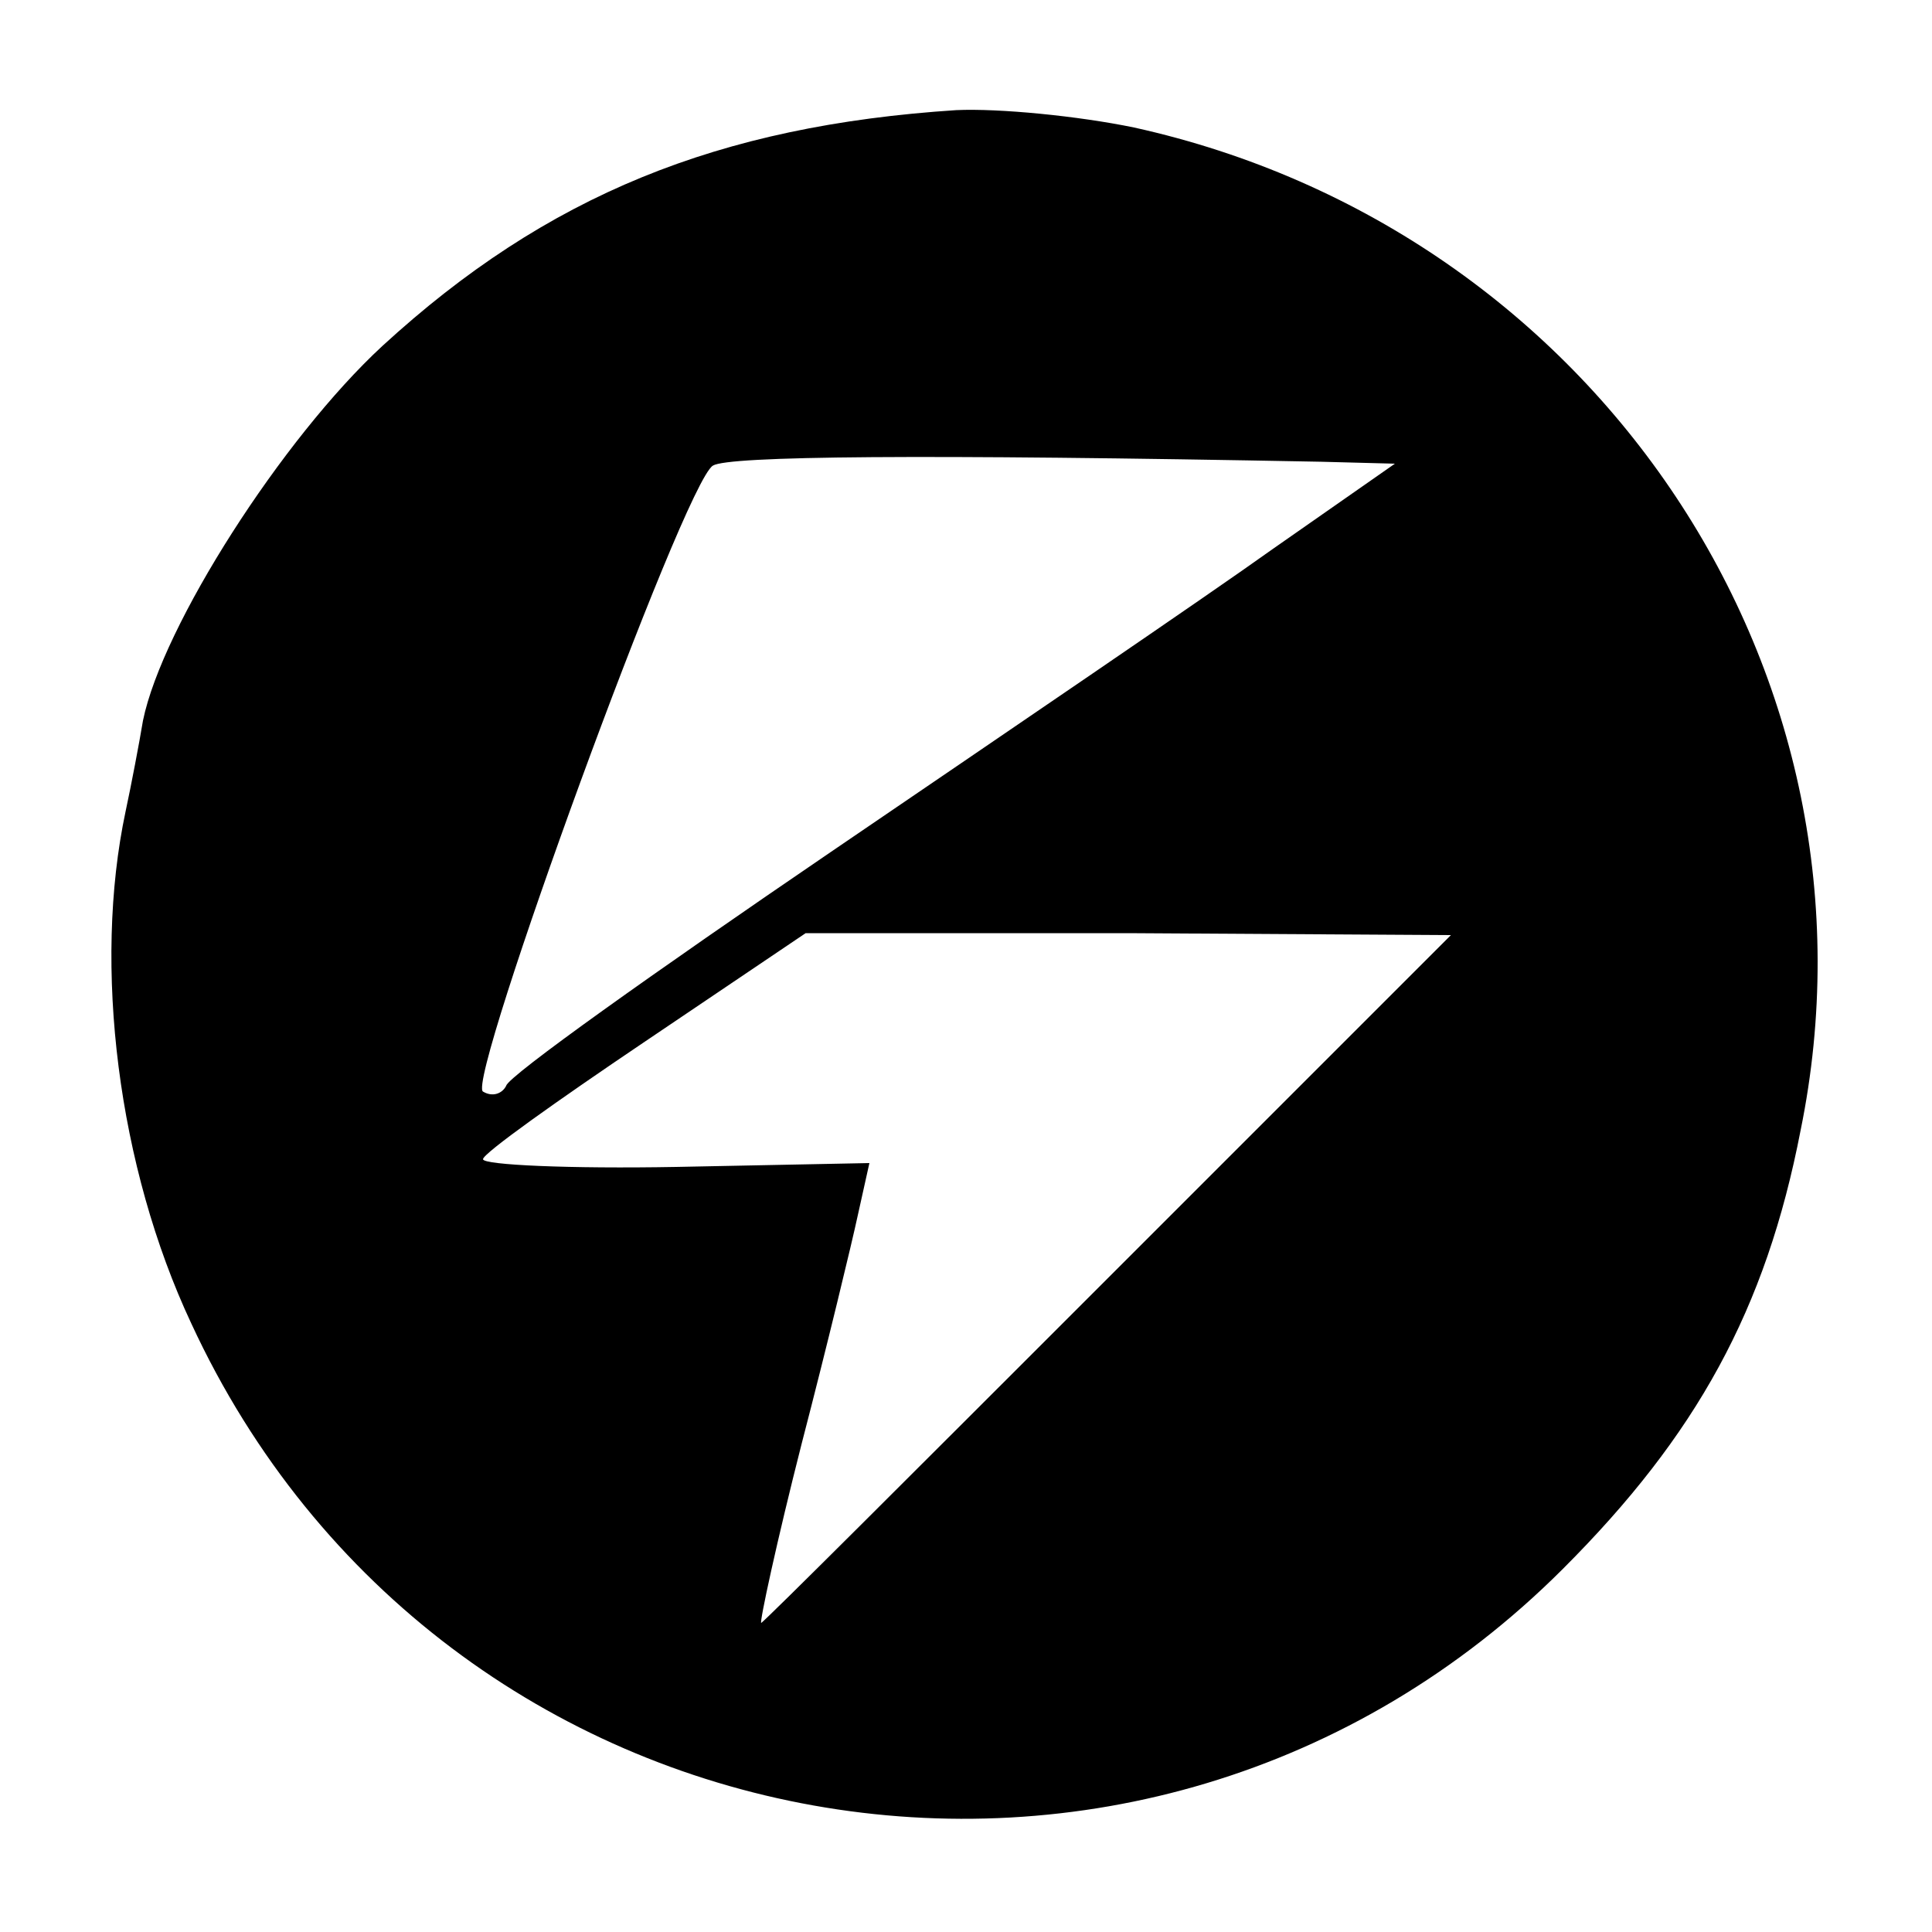 <?xml version="1.0" standalone="no"?>
<!DOCTYPE svg PUBLIC "-//W3C//DTD SVG 20010904//EN"
 "http://www.w3.org/TR/2001/REC-SVG-20010904/DTD/svg10.dtd">
<svg version="1.0" xmlns="http://www.w3.org/2000/svg"
 width="16pt" height="16pt" viewBox="0 0 16 16"
 preserveAspectRatio="xMidYMid meet">
<g transform="translate(0,16) scale(0.016,-0.016)"
fill="#000000" stroke="none">
<path d="M495 943 c-123 -8 -212 -44 -297 -122 -52 -48 -114 -145 -124 -194
-2 -12 -6 -33 -9 -47 -17 -80 -4 -184 34 -265 129 -279 493 -344 710 -127 69
69 105 134 123 227 48 235 -105 466 -345 519 -29 6 -70 10 -92 9z m189 -182
l38 -1 -63 -44 c-35 -25 -138 -95 -229 -157 -91 -62 -167 -116 -168 -121 -2
-4 -7 -6 -12 -3 -9 5 104 315 119 324 8 5 106 6 315 2z m-111 -423 c-98 -98
-178 -178 -179 -178 -1 0 8 42 21 93 13 50 26 104 29 118 l6 27 -100 -2 c-55
-1 -100 1 -100 4 0 3 38 30 84 61 l83 56 167 0 167 -1 -178 -178z"/>
</g>
</svg>
